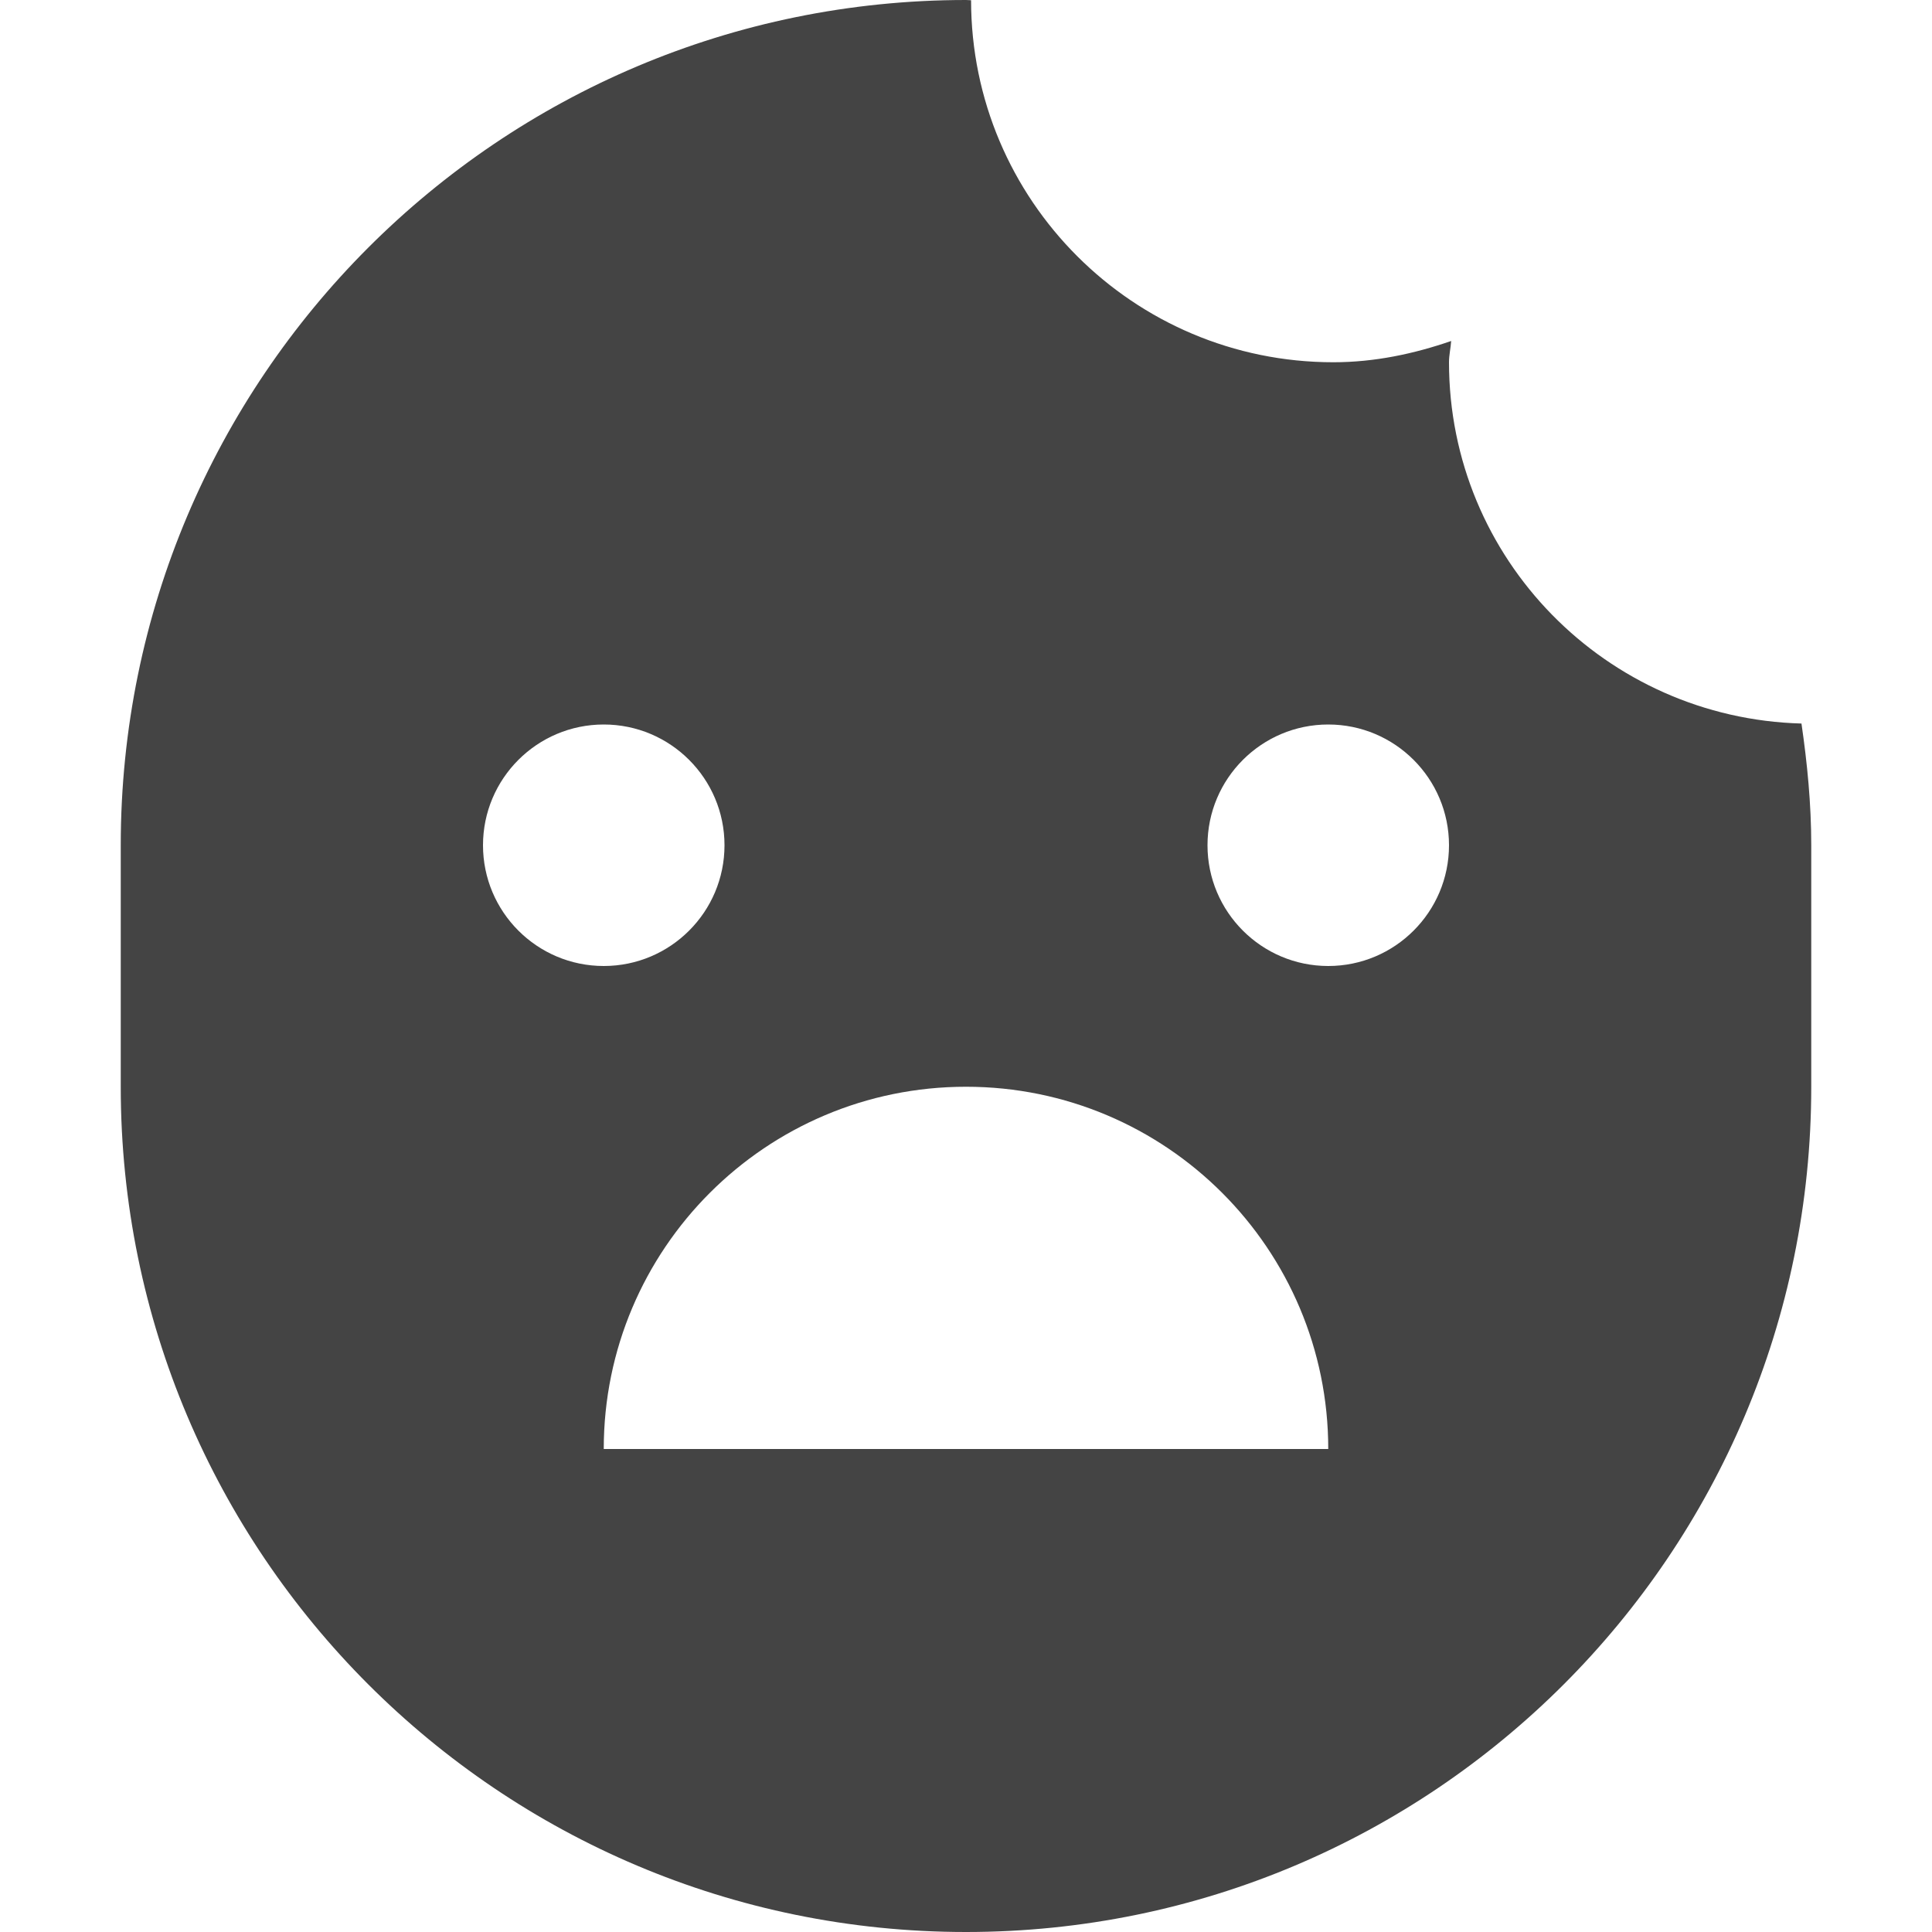 <?xml version="1.0" encoding="utf-8"?>
<!-- Generator: Adobe Illustrator 19.1.0, SVG Export Plug-In . SVG Version: 6.00 Build 0)  -->
<!DOCTYPE svg PUBLIC "-//W3C//DTD SVG 1.1//EN" "http://www.w3.org/Graphics/SVG/1.1/DTD/svg11.dtd">
<svg version="1.1" id="Layer_1" xmlns="http://www.w3.org/2000/svg" xmlns:xlink="http://www.w3.org/1999/xlink" x="0px" y="0px"
	 width="16px" height="16px" viewBox="0 0 16 16" enable-background="new 0 0 16 16" xml:space="preserve">
<path fill="#444444" d="M14.919,5.992C13.301,5.948,12,4.629,12,3
	c0-0.06,0.014-0.117,0.018-0.176C11.71,2.93,11.385,3,11.042,3
	C9.386,3,8.043,1.658,8.042,0.002C8.028,0.002,8.014,0,8,0C4.134,0,1,3.134,1,7v2
	c0,3.866,3.134,7,7,7s7-3.134,7-7V7C15,6.657,14.967,6.322,14.919,5.992z M4,7
	c0-0.552,0.448-1,1-1s1,0.448,1,1c0,0.552-0.448,1-1,1S4,7.552,4,7z M5,12c0-1.657,1.343-3,3-3
	s3,1.343,3,3H5z M11,8c-0.552,0-1-0.448-1-1c0-0.552,0.448-1,1-1s1,0.448,1,1
	C12,7.552,11.552,8,11,8z"/>
</svg>
